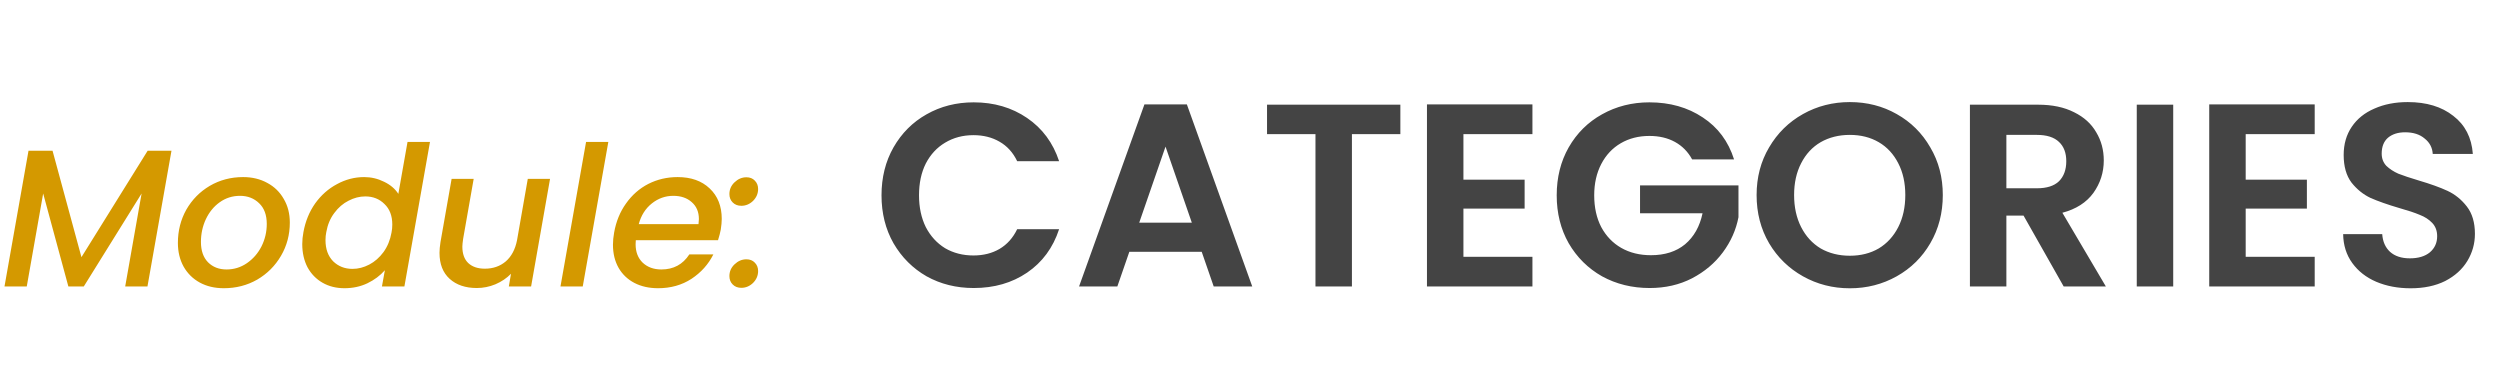 <svg width="192" height="30" viewBox="0 0 192 30" fill="none" xmlns="http://www.w3.org/2000/svg">
<path d="M13.17 11.575L11.325 22H9.615L10.875 14.86L6.435 22H5.25L3.315 14.86L2.055 22H0.345L2.19 11.575H4.035L6.255 19.75L11.34 11.575H13.17ZM17.188 22.135C16.488 22.135 15.873 21.99 15.342 21.7C14.812 21.41 14.398 21 14.098 20.47C13.807 19.94 13.662 19.335 13.662 18.655C13.662 17.725 13.877 16.875 14.307 16.105C14.748 15.335 15.348 14.725 16.108 14.275C16.878 13.825 17.733 13.6 18.672 13.6C19.372 13.6 19.992 13.75 20.532 14.05C21.073 14.34 21.492 14.75 21.793 15.28C22.102 15.8 22.258 16.405 22.258 17.095C22.258 18.025 22.032 18.875 21.582 19.645C21.133 20.415 20.523 21.025 19.753 21.475C18.983 21.915 18.128 22.135 17.188 22.135ZM17.398 20.695C17.968 20.695 18.488 20.535 18.957 20.215C19.438 19.885 19.812 19.455 20.082 18.925C20.352 18.385 20.488 17.81 20.488 17.2C20.488 16.51 20.293 15.98 19.902 15.61C19.512 15.23 19.023 15.04 18.433 15.04C17.852 15.04 17.332 15.205 16.872 15.535C16.422 15.855 16.067 16.29 15.807 16.84C15.557 17.38 15.432 17.96 15.432 18.58C15.432 19.25 15.613 19.77 15.973 20.14C16.343 20.51 16.817 20.695 17.398 20.695ZM23.303 17.83C23.453 17 23.753 16.265 24.203 15.625C24.663 14.985 25.223 14.49 25.883 14.14C26.543 13.78 27.238 13.6 27.968 13.6C28.508 13.6 29.018 13.72 29.498 13.96C29.978 14.19 30.343 14.5 30.593 14.89L31.298 10.9H33.023L31.058 22H29.333L29.558 20.755C29.198 21.165 28.748 21.5 28.208 21.76C27.678 22.01 27.093 22.135 26.453 22.135C25.823 22.135 25.263 21.995 24.773 21.715C24.283 21.435 23.898 21.04 23.618 20.53C23.348 20.01 23.213 19.415 23.213 18.745C23.213 18.445 23.243 18.14 23.303 17.83ZM30.068 17.86C30.108 17.67 30.128 17.465 30.128 17.245C30.128 16.575 29.928 16.05 29.528 15.67C29.138 15.28 28.648 15.085 28.058 15.085C27.618 15.085 27.188 15.195 26.768 15.415C26.348 15.625 25.983 15.94 25.673 16.36C25.363 16.77 25.158 17.26 25.058 17.83C25.018 18.02 24.998 18.225 24.998 18.445C24.998 19.125 25.193 19.665 25.583 20.065C25.983 20.455 26.478 20.65 27.068 20.65C27.508 20.65 27.938 20.54 28.358 20.32C28.778 20.1 29.143 19.78 29.453 19.36C29.763 18.93 29.968 18.43 30.068 17.86ZM42.244 13.735L40.789 22H39.079L39.244 21.025C38.914 21.365 38.514 21.635 38.044 21.835C37.584 22.025 37.109 22.12 36.619 22.12C35.749 22.12 35.054 21.885 34.534 21.415C34.014 20.945 33.754 20.28 33.754 19.42C33.754 19.19 33.779 18.915 33.829 18.595L34.684 13.735H36.379L35.569 18.34C35.529 18.62 35.509 18.82 35.509 18.94C35.509 19.49 35.659 19.91 35.959 20.2C36.269 20.49 36.694 20.635 37.234 20.635C37.864 20.635 38.399 20.45 38.839 20.08C39.279 19.7 39.569 19.155 39.709 18.445L40.534 13.735H42.244ZM46.72 10.9L44.755 22H43.045L45.01 10.9H46.72ZM52.04 13.6C53.07 13.6 53.89 13.89 54.5 14.47C55.12 15.05 55.43 15.83 55.43 16.81C55.43 17.04 55.405 17.315 55.355 17.635C55.315 17.855 55.245 18.125 55.145 18.445H48.83C48.82 18.515 48.815 18.62 48.815 18.76C48.815 19.35 48.995 19.82 49.355 20.17C49.725 20.52 50.205 20.695 50.795 20.695C51.725 20.695 52.44 20.31 52.94 19.54H54.785C54.405 20.3 53.845 20.925 53.105 21.415C52.365 21.895 51.51 22.135 50.54 22.135C49.85 22.135 49.245 22 48.725 21.73C48.205 21.46 47.8 21.075 47.51 20.575C47.22 20.065 47.075 19.47 47.075 18.79C47.075 18.5 47.105 18.19 47.165 17.86C47.315 17.01 47.62 16.265 48.08 15.625C48.54 14.975 49.11 14.475 49.79 14.125C50.48 13.775 51.23 13.6 52.04 13.6ZM53.645 17.215C53.665 17.035 53.675 16.905 53.675 16.825C53.675 16.275 53.49 15.84 53.12 15.52C52.76 15.2 52.29 15.04 51.71 15.04C51.1 15.04 50.55 15.235 50.06 15.625C49.57 16.015 49.235 16.545 49.055 17.215H53.645ZM56.933 22.105C56.663 22.105 56.443 22.02 56.273 21.85C56.103 21.68 56.018 21.465 56.018 21.205C56.018 20.855 56.148 20.555 56.408 20.305C56.678 20.045 56.983 19.915 57.323 19.915C57.593 19.915 57.808 20 57.968 20.17C58.138 20.34 58.223 20.555 58.223 20.815C58.223 21.165 58.093 21.47 57.833 21.73C57.573 21.98 57.273 22.105 56.933 22.105ZM56.933 15.805C56.663 15.805 56.443 15.72 56.273 15.55C56.103 15.38 56.018 15.165 56.018 14.905C56.018 14.555 56.148 14.255 56.408 14.005C56.678 13.745 56.983 13.615 57.323 13.615C57.593 13.615 57.808 13.7 57.968 13.87C58.138 14.04 58.223 14.255 58.223 14.515C58.223 14.865 58.093 15.17 57.833 15.43C57.573 15.68 57.273 15.805 56.933 15.805Z" fill="#D49900"/>
<path d="M67.7 15C67.7 13.627 68.007 12.4 68.62 11.32C69.247 10.227 70.093 9.38 71.16 8.78C72.24 8.167 73.447 7.86 74.78 7.86C76.34 7.86 77.707 8.26 78.88 9.06C80.053 9.86 80.873 10.967 81.34 12.38H78.12C77.8 11.713 77.347 11.213 76.76 10.88C76.187 10.547 75.52 10.38 74.76 10.38C73.947 10.38 73.22 10.573 72.58 10.96C71.953 11.333 71.46 11.867 71.1 12.56C70.753 13.253 70.58 14.067 70.58 15C70.58 15.92 70.753 16.733 71.1 17.44C71.46 18.133 71.953 18.673 72.58 19.06C73.22 19.433 73.947 19.62 74.76 19.62C75.52 19.62 76.187 19.453 76.76 19.12C77.347 18.773 77.8 18.267 78.12 17.6H81.34C80.873 19.027 80.053 20.14 78.88 20.94C77.72 21.727 76.353 22.12 74.78 22.12C73.447 22.12 72.24 21.82 71.16 21.22C70.093 20.607 69.247 19.76 68.62 18.68C68.007 17.6 67.7 16.373 67.7 15ZM92.292 19.34H86.732L85.812 22H82.872L87.892 8.02H91.152L96.172 22H93.212L92.292 19.34ZM91.532 17.1L89.512 11.26L87.492 17.1H91.532ZM107.548 8.04V10.3H103.828V22H101.028V10.3H97.308V8.04H107.548ZM112.391 10.3V13.8H117.091V16.02H112.391V19.72H117.691V22H109.591V8.02H117.691V10.3H112.391ZM129.955 12.24C129.635 11.653 129.195 11.207 128.635 10.9C128.075 10.593 127.422 10.44 126.675 10.44C125.849 10.44 125.115 10.627 124.475 11C123.835 11.373 123.335 11.907 122.975 12.6C122.615 13.293 122.435 14.093 122.435 15C122.435 15.933 122.615 16.747 122.975 17.44C123.349 18.133 123.862 18.667 124.515 19.04C125.169 19.413 125.929 19.6 126.795 19.6C127.862 19.6 128.735 19.32 129.415 18.76C130.095 18.187 130.542 17.393 130.755 16.38H125.955V14.24H133.515V16.68C133.329 17.653 132.929 18.553 132.315 19.38C131.702 20.207 130.909 20.873 129.935 21.38C128.975 21.873 127.895 22.12 126.695 22.12C125.349 22.12 124.129 21.82 123.035 21.22C121.955 20.607 121.102 19.76 120.475 18.68C119.862 17.6 119.555 16.373 119.555 15C119.555 13.627 119.862 12.4 120.475 11.32C121.102 10.227 121.955 9.38 123.035 8.78C124.129 8.167 125.342 7.86 126.675 7.86C128.249 7.86 129.615 8.247 130.775 9.02C131.935 9.78 132.735 10.853 133.175 12.24H129.955ZM142.067 22.14C140.76 22.14 139.56 21.833 138.467 21.22C137.374 20.607 136.507 19.76 135.867 18.68C135.227 17.587 134.907 16.353 134.907 14.98C134.907 13.62 135.227 12.4 135.867 11.32C136.507 10.227 137.374 9.373 138.467 8.76C139.56 8.147 140.76 7.84 142.067 7.84C143.387 7.84 144.587 8.147 145.667 8.76C146.76 9.373 147.62 10.227 148.247 11.32C148.887 12.4 149.207 13.62 149.207 14.98C149.207 16.353 148.887 17.587 148.247 18.68C147.62 19.76 146.76 20.607 145.667 21.22C144.574 21.833 143.374 22.14 142.067 22.14ZM142.067 19.64C142.907 19.64 143.647 19.453 144.287 19.08C144.927 18.693 145.427 18.147 145.787 17.44C146.147 16.733 146.327 15.913 146.327 14.98C146.327 14.047 146.147 13.233 145.787 12.54C145.427 11.833 144.927 11.293 144.287 10.92C143.647 10.547 142.907 10.36 142.067 10.36C141.227 10.36 140.48 10.547 139.827 10.92C139.187 11.293 138.687 11.833 138.327 12.54C137.967 13.233 137.787 14.047 137.787 14.98C137.787 15.913 137.967 16.733 138.327 17.44C138.687 18.147 139.187 18.693 139.827 19.08C140.48 19.453 141.227 19.64 142.067 19.64ZM158.49 22L155.41 16.56H154.09V22H151.29V8.04H156.53C157.61 8.04 158.53 8.233 159.29 8.62C160.05 8.993 160.617 9.507 160.99 10.16C161.377 10.8 161.57 11.52 161.57 12.32C161.57 13.24 161.303 14.073 160.77 14.82C160.237 15.553 159.443 16.06 158.39 16.34L161.73 22H158.49ZM154.09 14.46H156.43C157.19 14.46 157.757 14.28 158.13 13.92C158.503 13.547 158.69 13.033 158.69 12.38C158.69 11.74 158.503 11.247 158.13 10.9C157.757 10.54 157.19 10.36 156.43 10.36H154.09V14.46ZM166.903 8.04V22H164.103V8.04H166.903ZM172.469 10.3V13.8H177.169V16.02H172.469V19.72H177.769V22H169.669V8.02H177.769V10.3H172.469ZM185.134 22.14C184.16 22.14 183.28 21.973 182.494 21.64C181.72 21.307 181.107 20.827 180.654 20.2C180.2 19.573 179.967 18.833 179.954 17.98H182.954C182.994 18.553 183.194 19.007 183.554 19.34C183.927 19.673 184.434 19.84 185.074 19.84C185.727 19.84 186.24 19.687 186.614 19.38C186.987 19.06 187.174 18.647 187.174 18.14C187.174 17.727 187.047 17.387 186.794 17.12C186.54 16.853 186.22 16.647 185.834 16.5C185.46 16.34 184.94 16.167 184.274 15.98C183.367 15.713 182.627 15.453 182.054 15.2C181.494 14.933 181.007 14.54 180.594 14.02C180.194 13.487 179.994 12.78 179.994 11.9C179.994 11.073 180.2 10.353 180.614 9.74C181.027 9.127 181.607 8.66 182.354 8.34C183.1 8.007 183.954 7.84 184.914 7.84C186.354 7.84 187.52 8.193 188.414 8.9C189.32 9.593 189.82 10.567 189.914 11.82H186.834C186.807 11.34 186.6 10.947 186.214 10.64C185.84 10.32 185.34 10.16 184.714 10.16C184.167 10.16 183.727 10.3 183.394 10.58C183.074 10.86 182.914 11.267 182.914 11.8C182.914 12.173 183.034 12.487 183.274 12.74C183.527 12.98 183.834 13.18 184.194 13.34C184.567 13.487 185.087 13.66 185.754 13.86C186.66 14.127 187.4 14.393 187.974 14.66C188.547 14.927 189.04 15.327 189.454 15.86C189.867 16.393 190.074 17.093 190.074 17.96C190.074 18.707 189.88 19.4 189.494 20.04C189.107 20.68 188.54 21.193 187.794 21.58C187.047 21.953 186.16 22.14 185.134 22.14Z" fill="#444444"/>
</svg>
